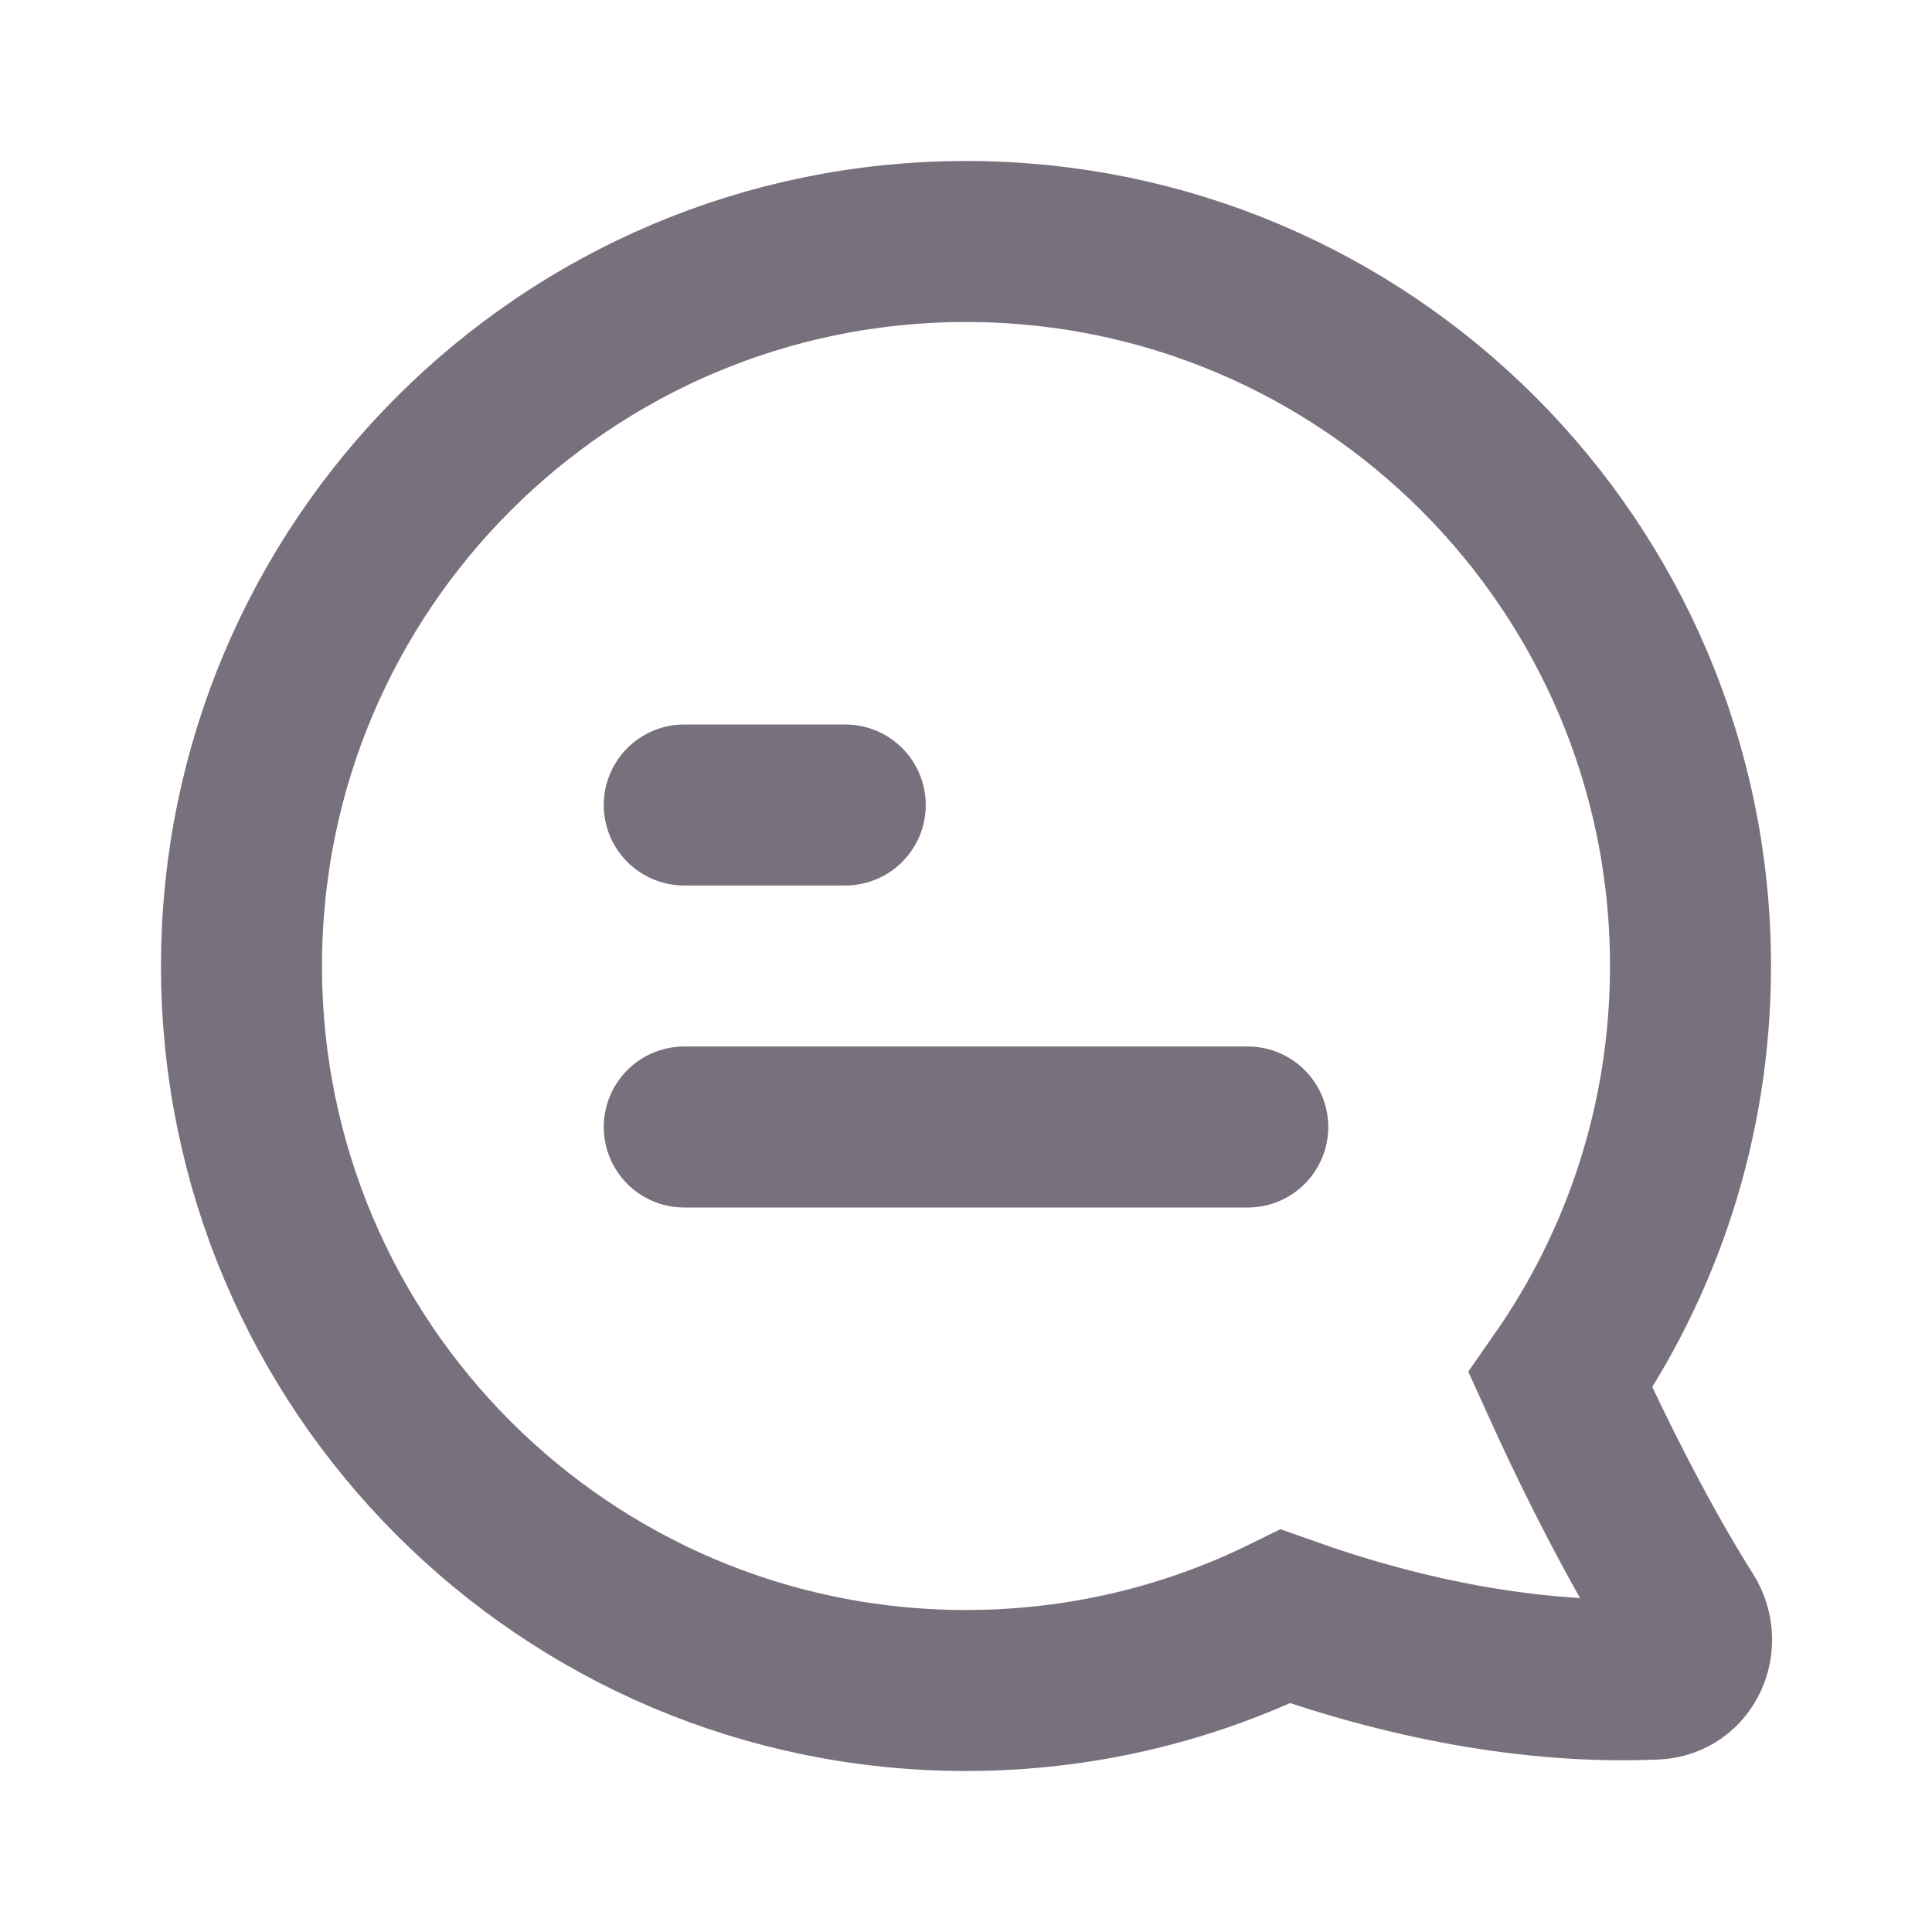 <svg width="24" height="24" viewBox="0 0 24 24" fill="none" xmlns="http://www.w3.org/2000/svg">
<path d="M19.385 17.145C20.403 15.687 21 13.913 21 12C21 7.029 16.971 3 12 3C7.029 3 3 7.029 3 12C3 16.971 7.029 21 12 21C13.424 21 14.771 20.669 15.968 20.08C17.414 20.595 19.011 20.926 20.566 20.858C20.945 20.842 21.134 20.406 20.931 20.085C20.405 19.252 19.86 18.196 19.385 17.145Z" stroke="#78707C" stroke-width="2"/>
<path d="M8.5 10L10.5 10" stroke="#78707C" stroke-width="2" stroke-linecap="round" stroke-linejoin="round"/>
<path d="M8.5 14L15.5 14" stroke="#78707C" stroke-width="2" stroke-linecap="round" stroke-linejoin="round"/>
</svg>
